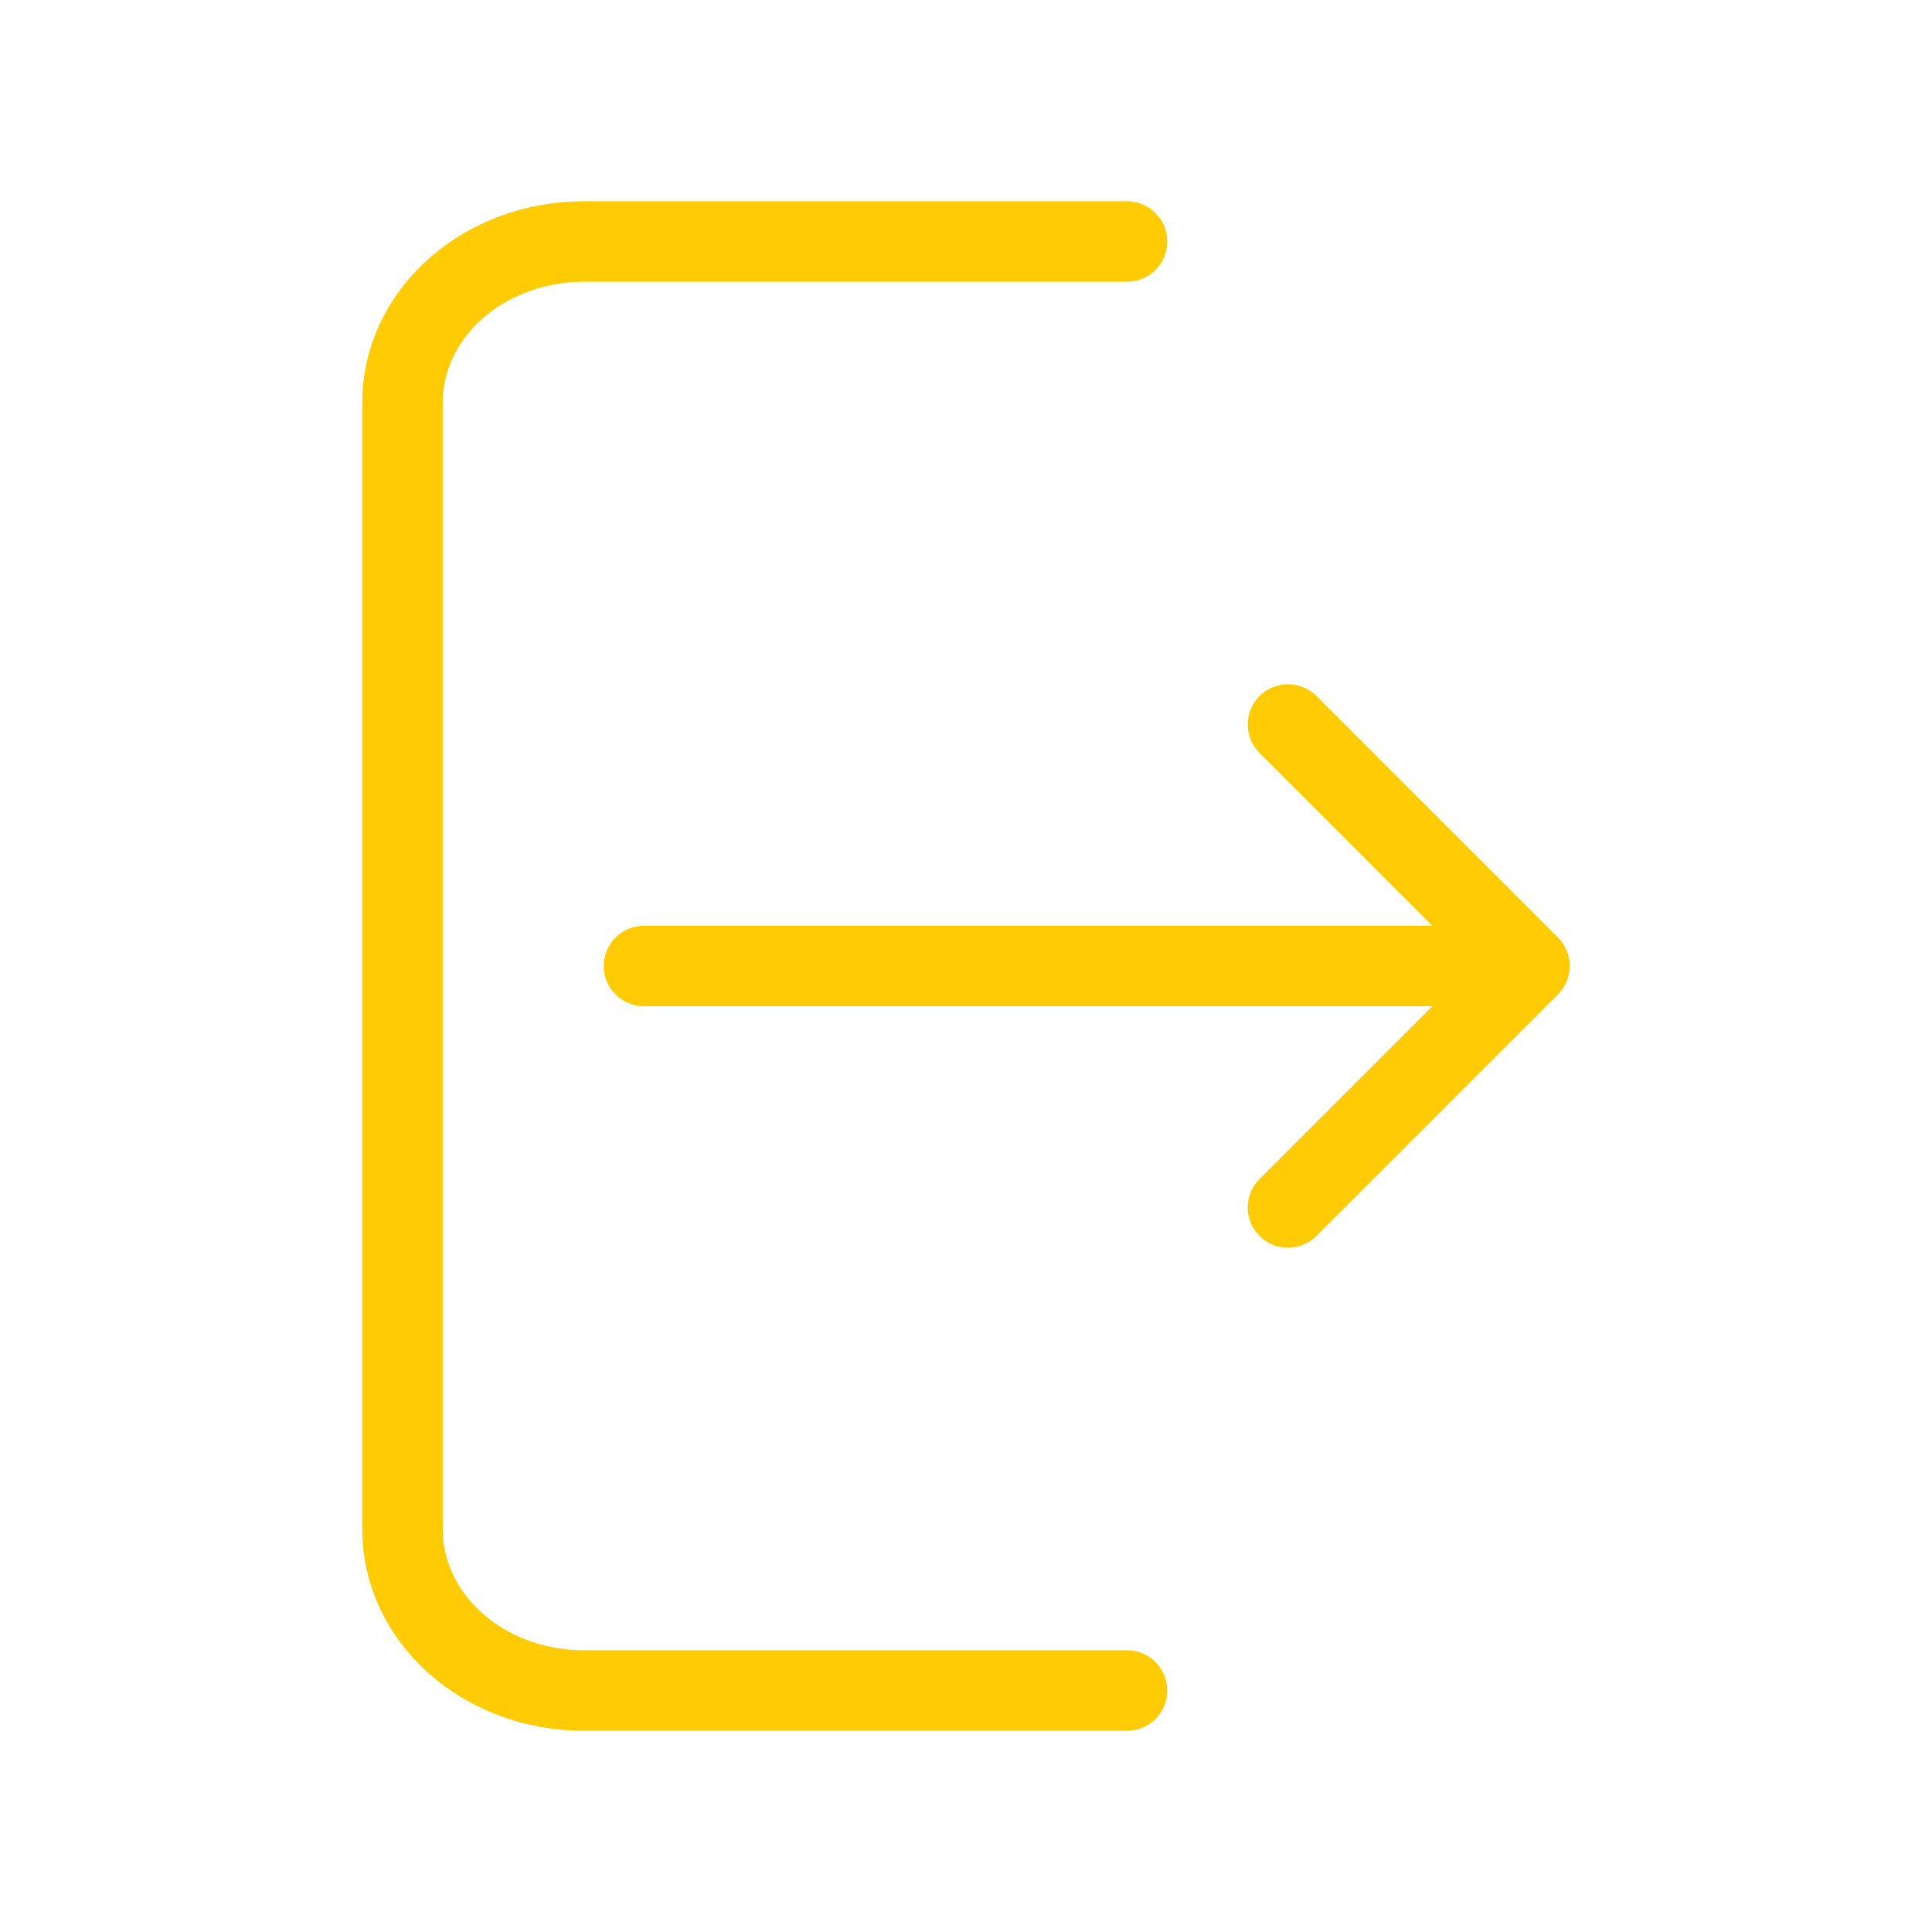 <svg width="24" height="24" viewBox="0 0 24 24" fill="none" xmlns="http://www.w3.org/2000/svg">
	<g id="Outline">
		<path id="Vector" d="M14 3H7.25C6.653 3 6.081 3.211 5.659 3.586C5.237 3.961 5 4.47 5 5V19C5 19.53 5.237 20.039 5.659 20.414C6.081 20.789 6.653 21 7.25 21H14" stroke="#FFCB05" stroke-linecap="round" stroke-linejoin="round" />
		<path id="Vector_2" d="M8 12H19M19 12L16 15M19 12L16 9" stroke="#FFCB05" stroke-linecap="round" stroke-linejoin="round" />
	</g>
</svg>
